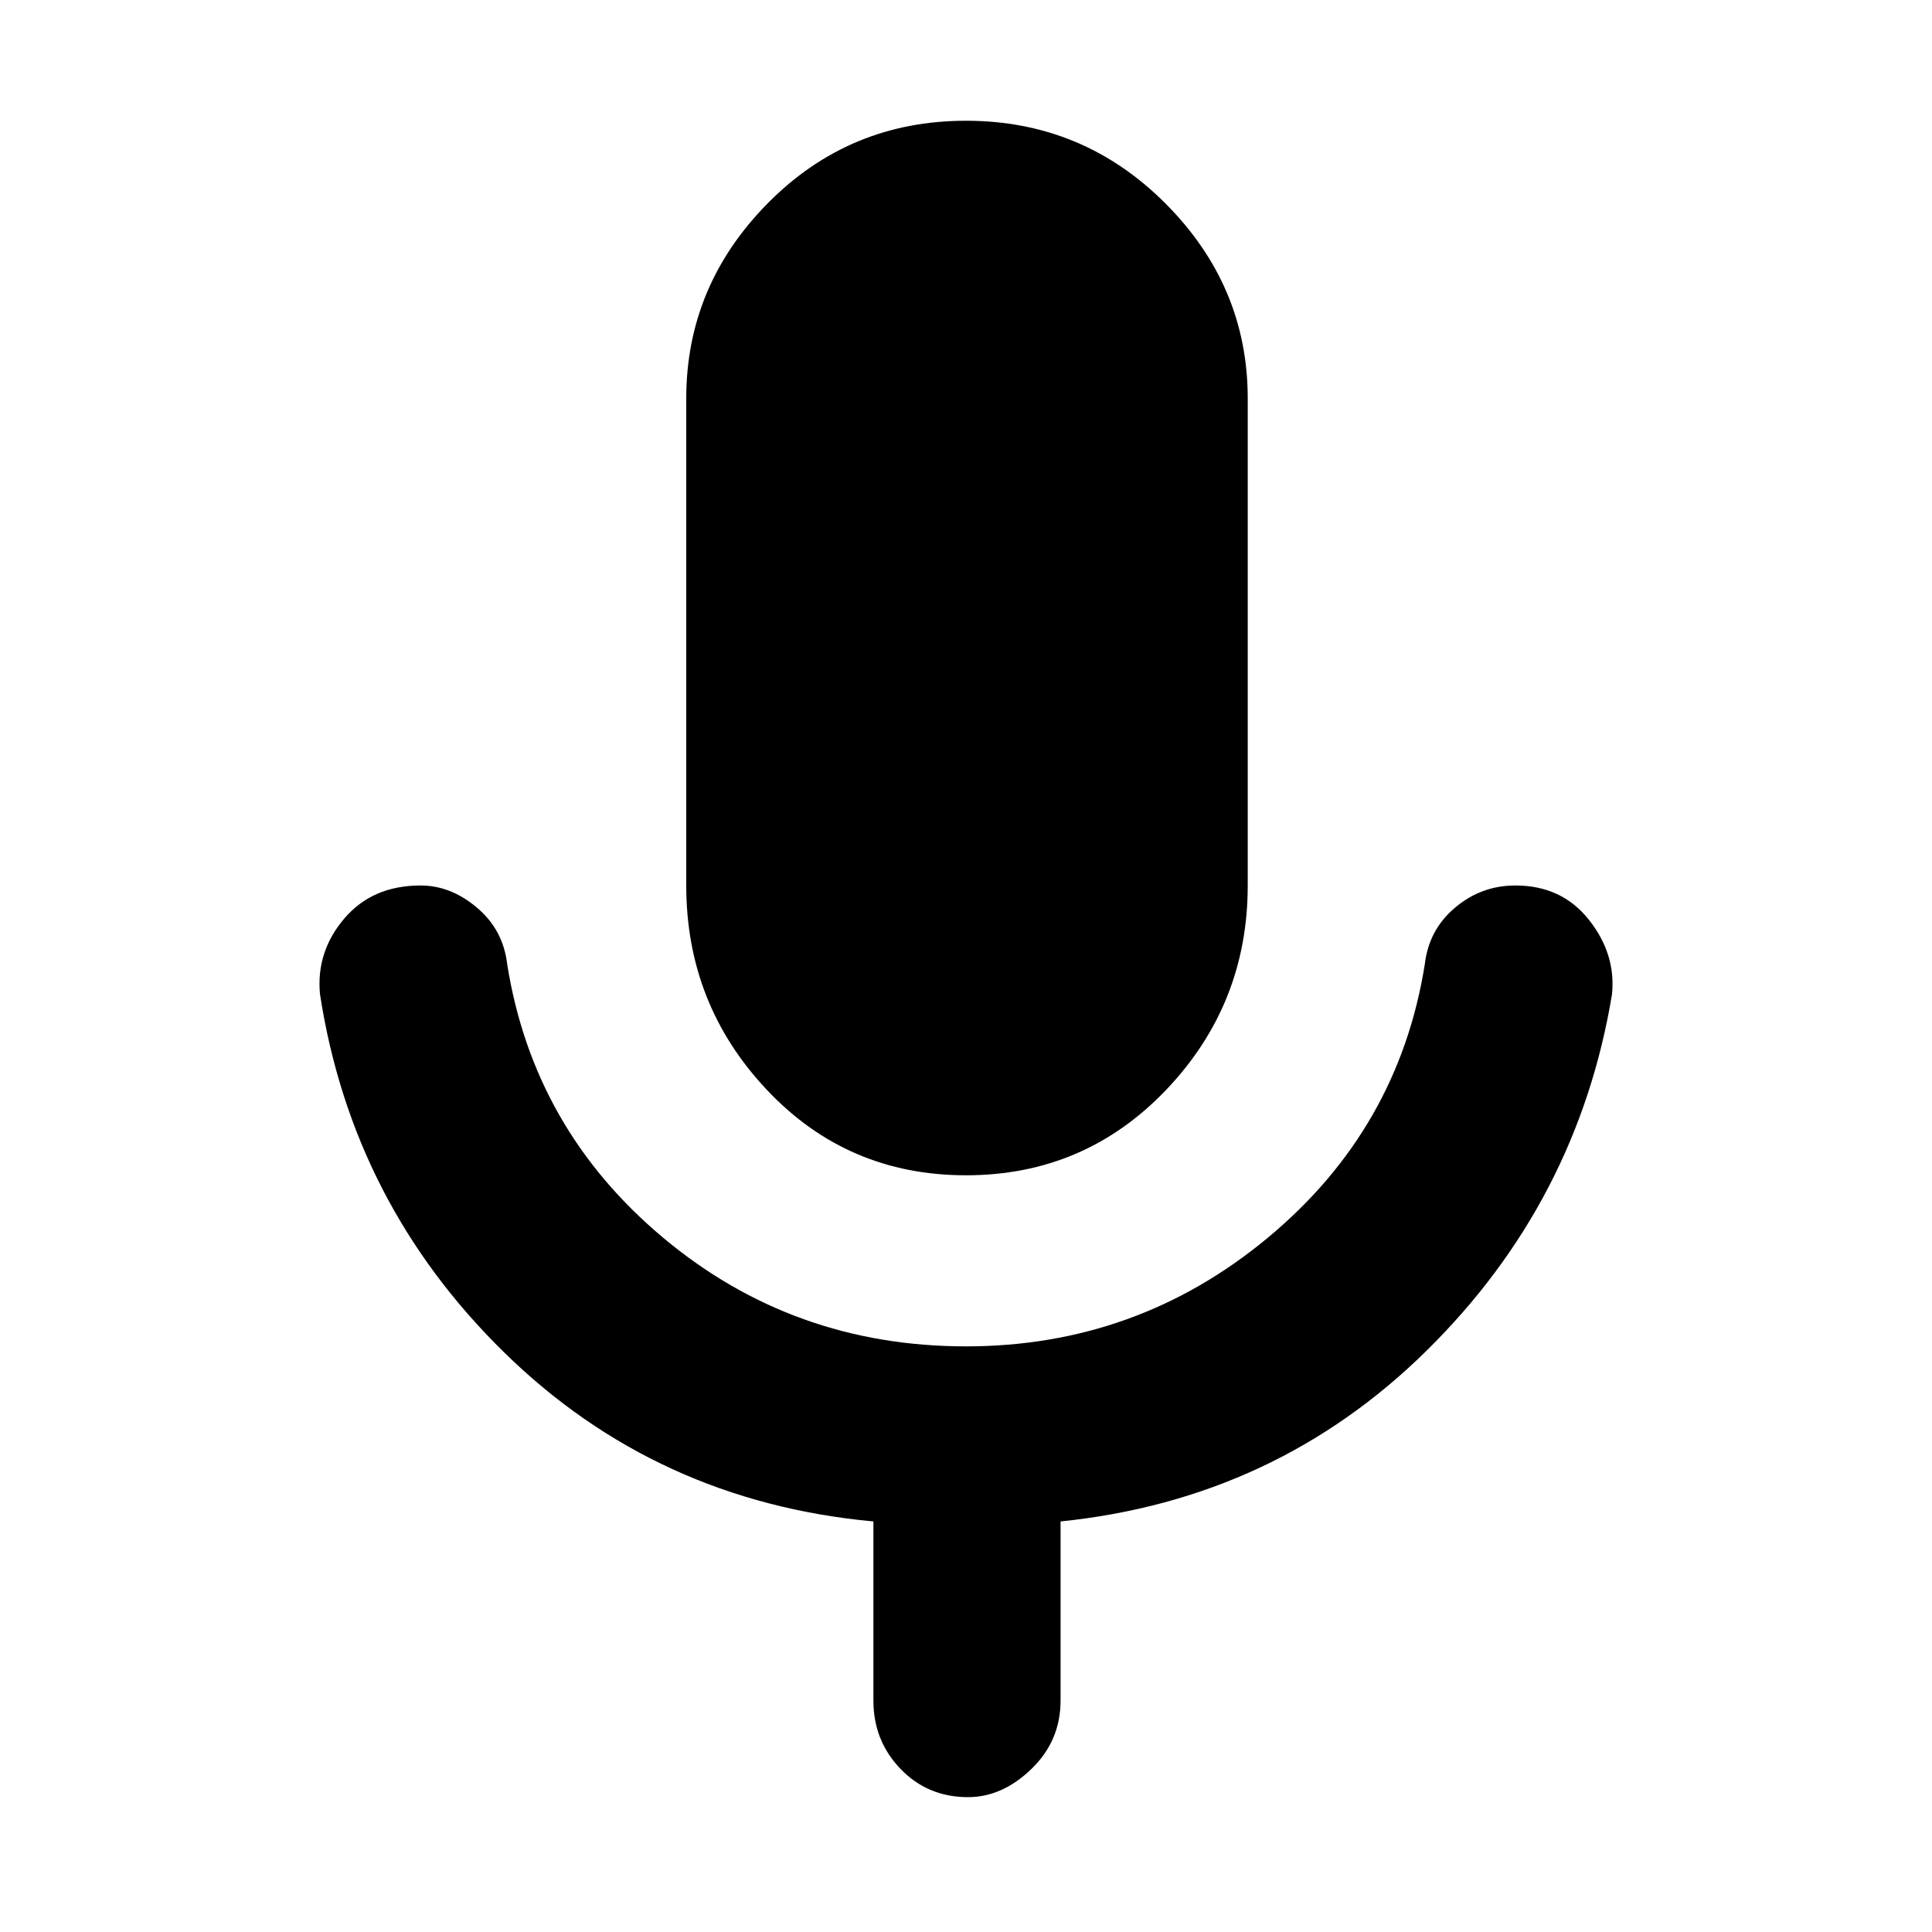 <svg xmlns="http://www.w3.org/2000/svg" height="40" width="40"><path d="M20 24.333q-2.458 0-4.125-1.771-1.667-1.77-1.667-4.229V8.25q0-2.333 1.688-4.042Q17.583 2.5 20 2.5t4.125 1.708q1.708 1.709 1.708 4.042v10.083q0 2.459-1.687 4.229-1.688 1.771-4.146 1.771Zm.042 12.875q-.834 0-1.396-.583-.563-.583-.563-1.417V31.5q-4.5-.417-7.645-3.5-3.146-3.083-3.813-7.417-.083-.875.5-1.562.583-.688 1.583-.688.625 0 1.167.459.542.458.625 1.166.542 3.417 3.229 5.667 2.688 2.25 6.271 2.25 3.542 0 6.25-2.25t3.25-5.667q.083-.708.625-1.166.542-.459 1.25-.459.958 0 1.521.709.562.708.479 1.541-.708 4.292-3.833 7.375-3.125 3.084-7.584 3.542v3.708q0 .834-.604 1.417-.604.583-1.312.583Z"/></svg>
